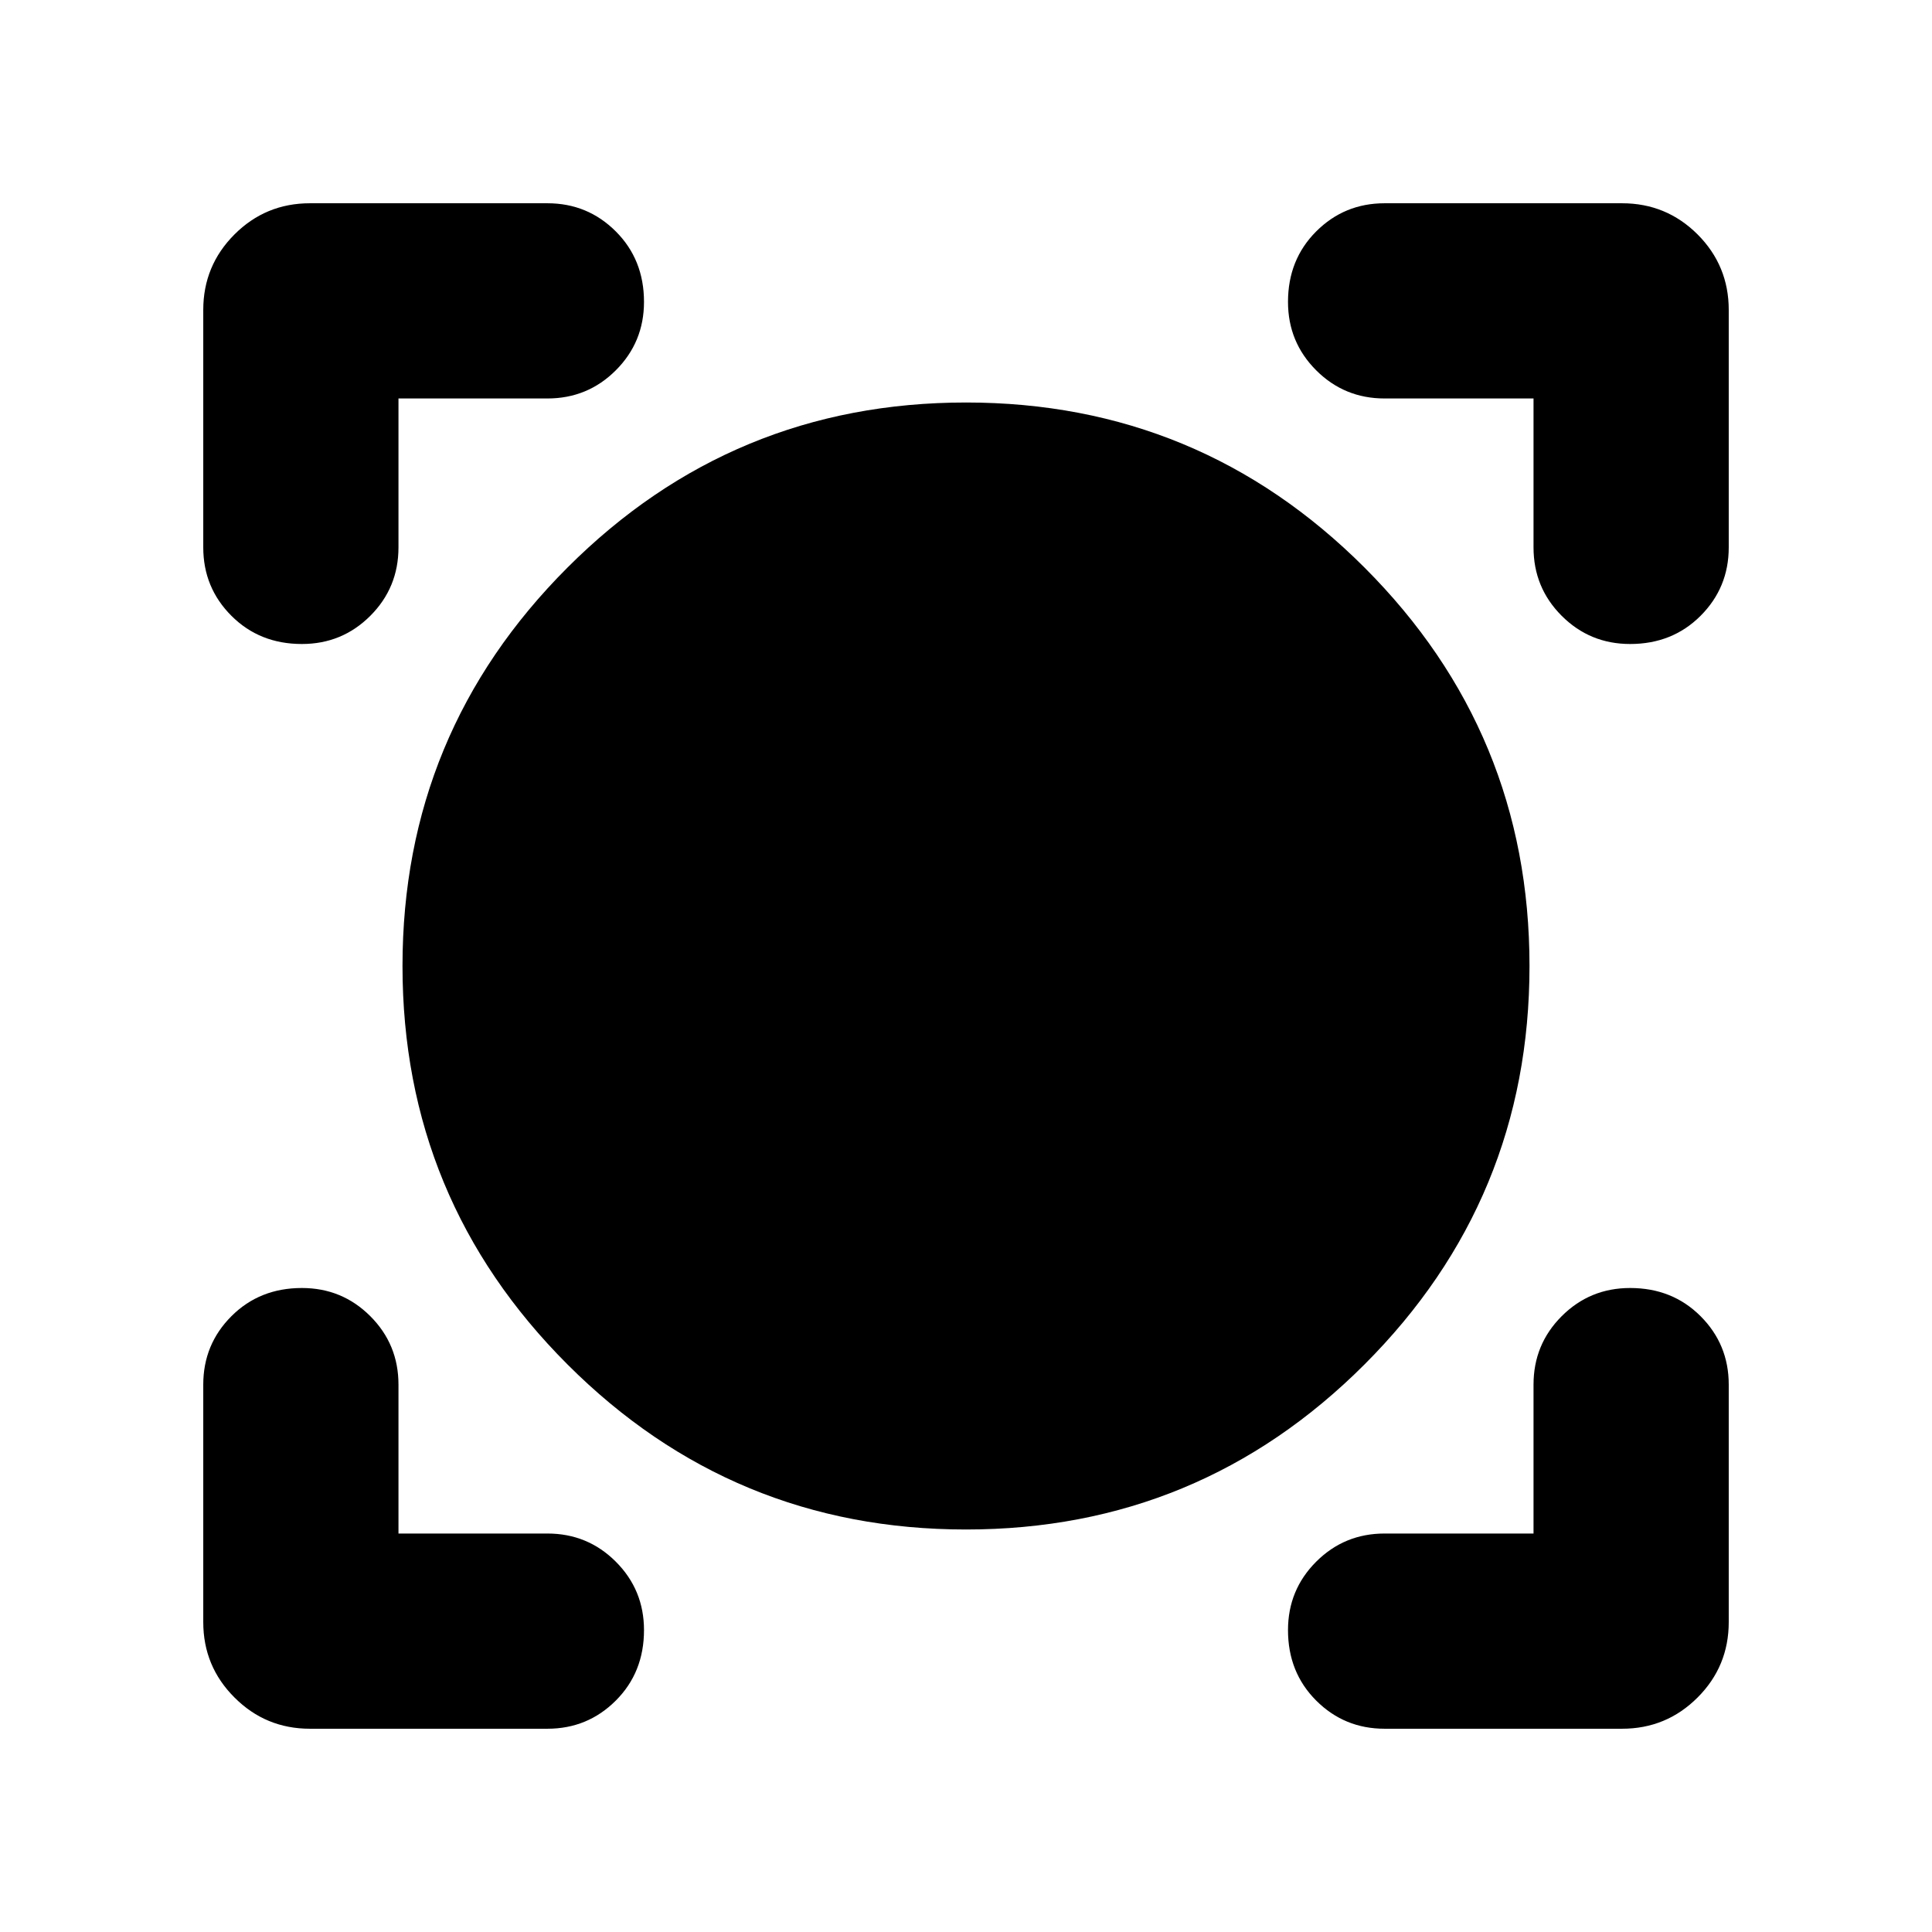 <svg xmlns="http://www.w3.org/2000/svg" height="24" width="24"><path d="M3.85 21.475Q3.3 21.475 2.913 21.087Q2.525 20.7 2.525 20.15V17.2Q2.525 16.7 2.875 16.35Q3.225 16 3.75 16Q4.25 16 4.6 16.35Q4.95 16.7 4.95 17.2V19.05H6.8Q7.3 19.05 7.65 19.4Q8 19.75 8 20.25Q8 20.775 7.65 21.125Q7.3 21.475 6.8 21.475ZM17.2 21.475Q16.7 21.475 16.35 21.125Q16 20.775 16 20.25Q16 19.75 16.35 19.4Q16.7 19.05 17.2 19.05H19.05V17.2Q19.05 16.7 19.4 16.35Q19.75 16 20.25 16Q20.775 16 21.125 16.35Q21.475 16.7 21.475 17.2V20.15Q21.475 20.7 21.088 21.087Q20.7 21.475 20.15 21.475ZM12 19Q9.1 19 7.05 16.95Q5 14.9 5 12Q5 9.1 7.05 7.05Q9.1 5 12 5Q14.9 5 16.95 7.05Q19 9.1 19 12Q19 14.9 16.95 16.95Q14.9 19 12 19ZM3.75 8Q3.225 8 2.875 7.65Q2.525 7.3 2.525 6.8V3.85Q2.525 3.3 2.913 2.912Q3.3 2.525 3.85 2.525H6.8Q7.3 2.525 7.65 2.875Q8 3.225 8 3.75Q8 4.25 7.65 4.6Q7.3 4.95 6.8 4.95H4.95V6.8Q4.95 7.3 4.6 7.65Q4.25 8 3.75 8ZM20.25 8Q19.75 8 19.4 7.65Q19.05 7.3 19.05 6.8V4.95H17.2Q16.7 4.95 16.35 4.6Q16 4.25 16 3.75Q16 3.225 16.35 2.875Q16.7 2.525 17.2 2.525H20.15Q20.7 2.525 21.088 2.912Q21.475 3.3 21.475 3.85V6.8Q21.475 7.3 21.125 7.65Q20.775 8 20.25 8Z"/></svg>